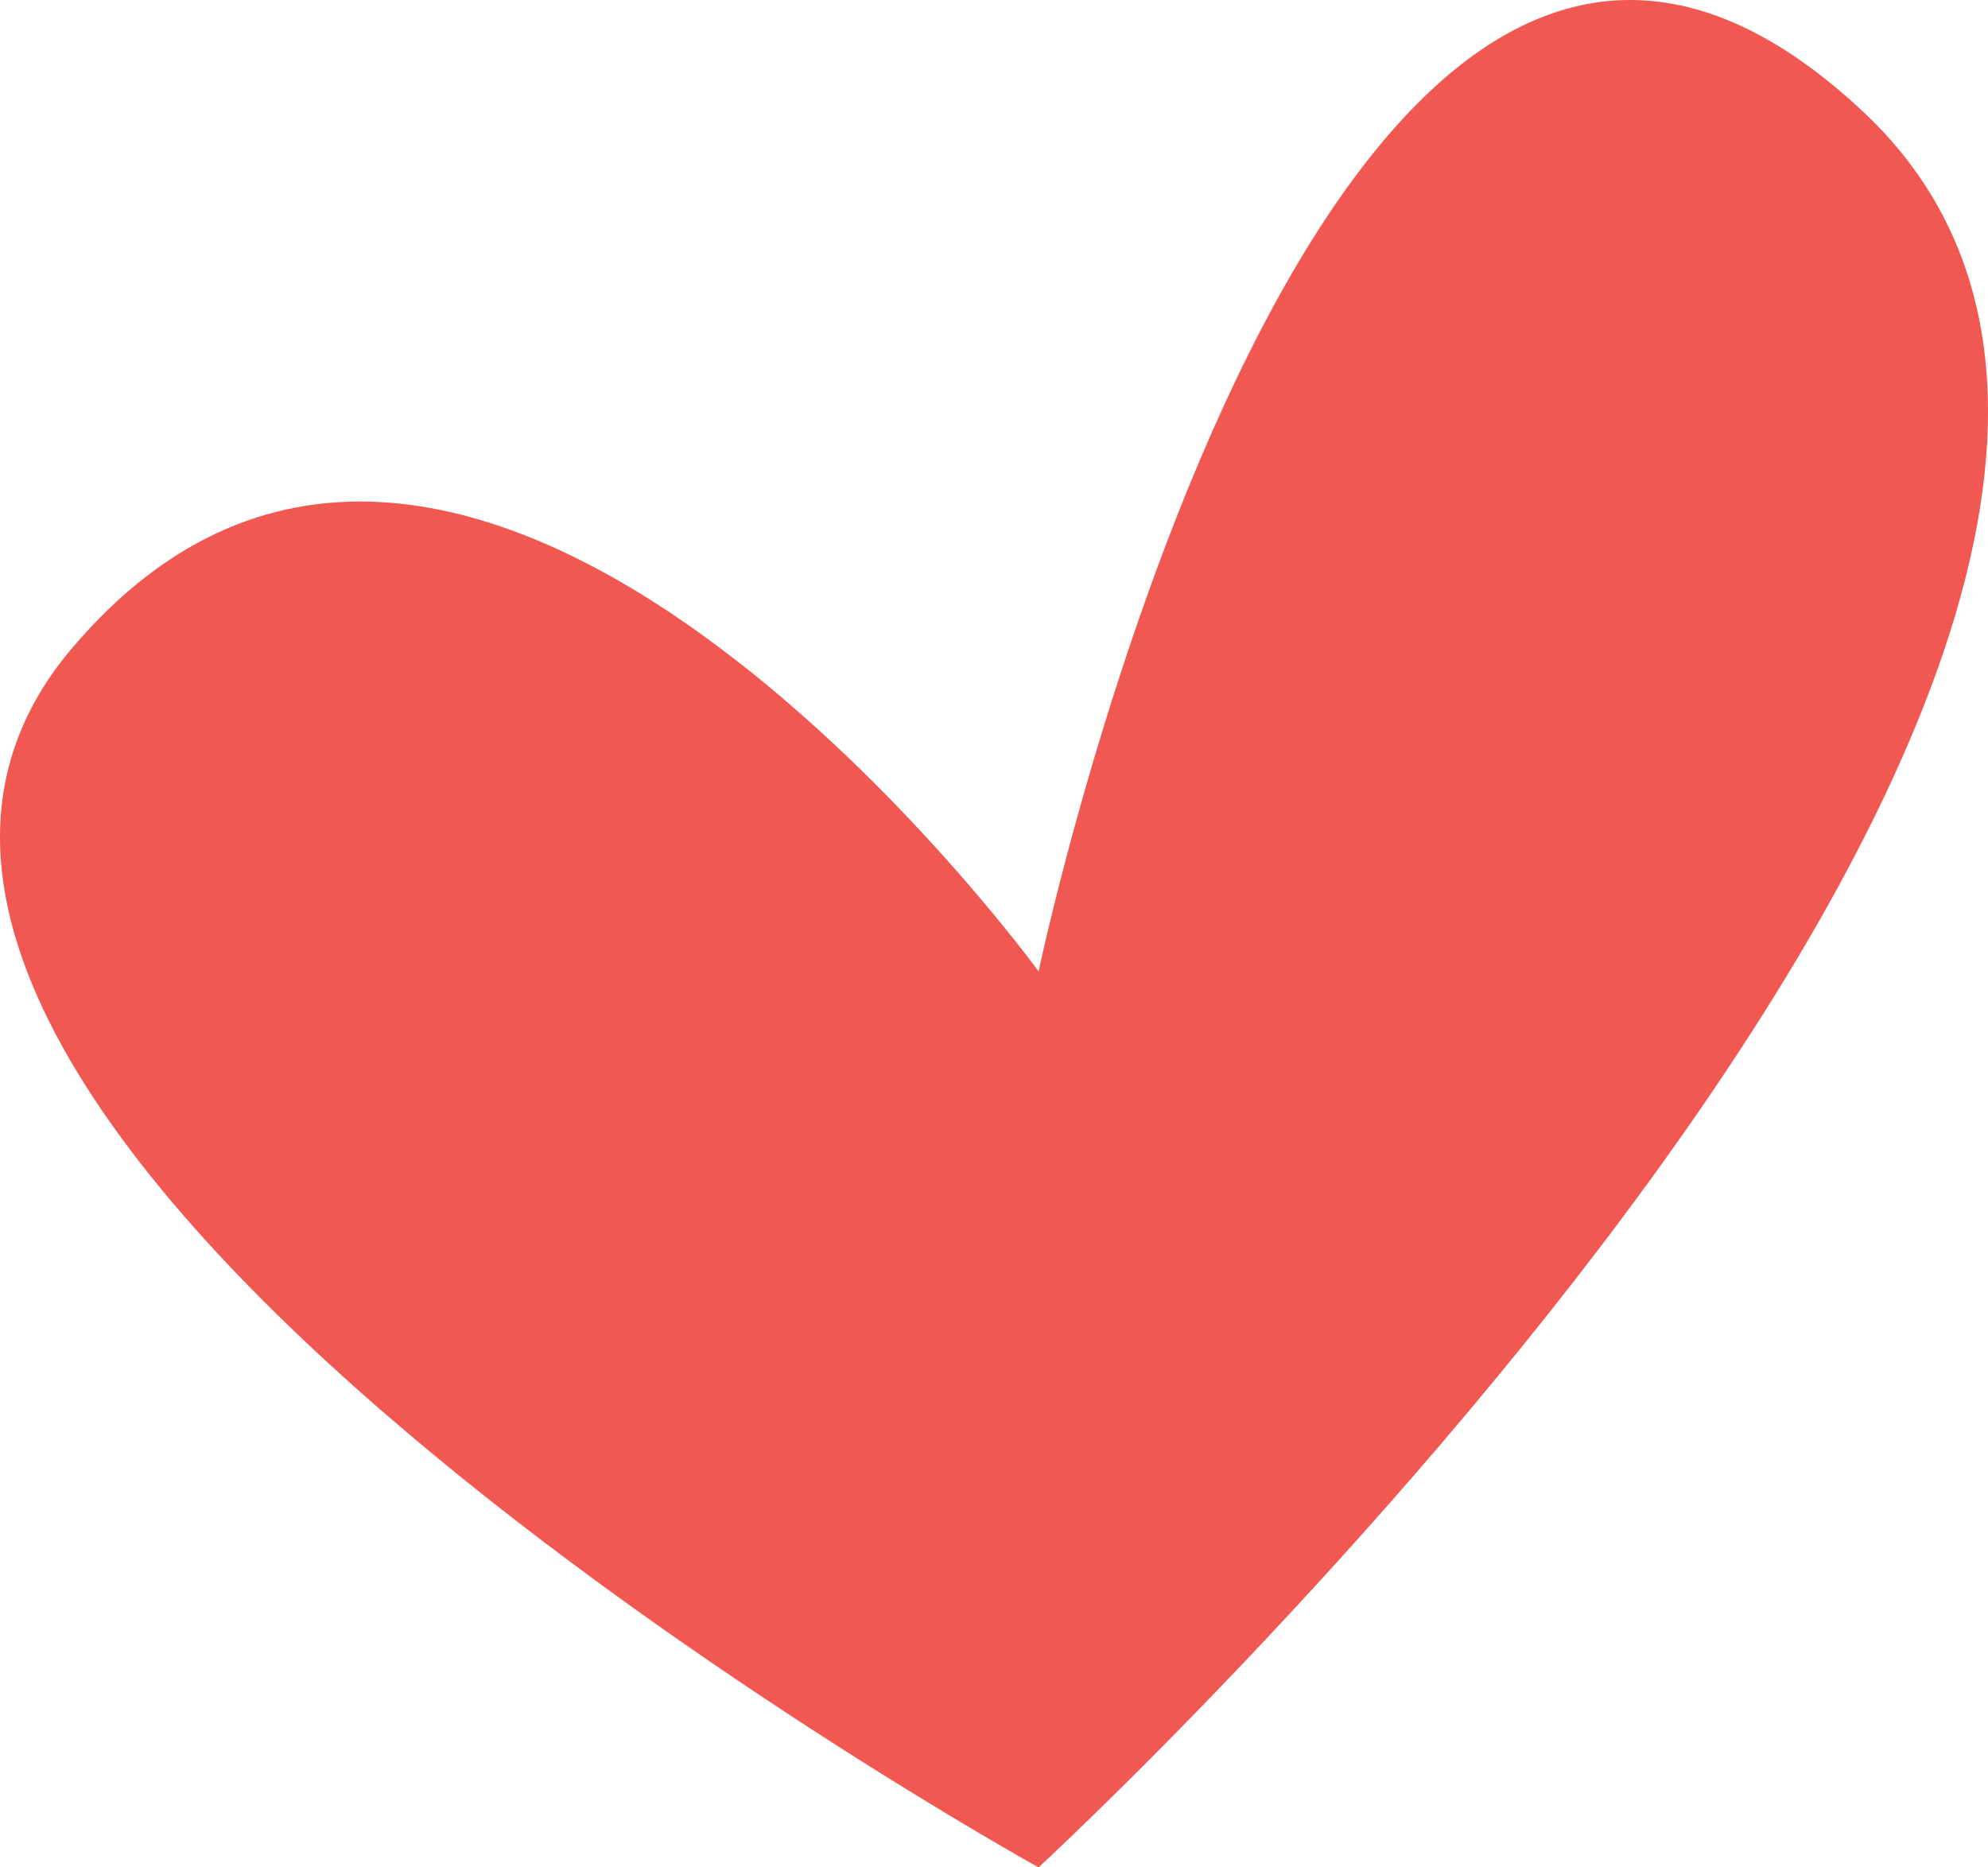 <svg width="66" height="62" viewBox="0 0 66 62" fill="none" xmlns="http://www.w3.org/2000/svg">
<path d="M61.833 3.688C43.997 -12.979 34.48 32.251 34.48 32.251C34.48 32.251 15.46 6.073 2.375 21.54C-10.702 37.007 34.48 62 34.48 62C34.48 62 79.668 20.355 61.833 3.688Z" fill="#F25852"/>
</svg>
